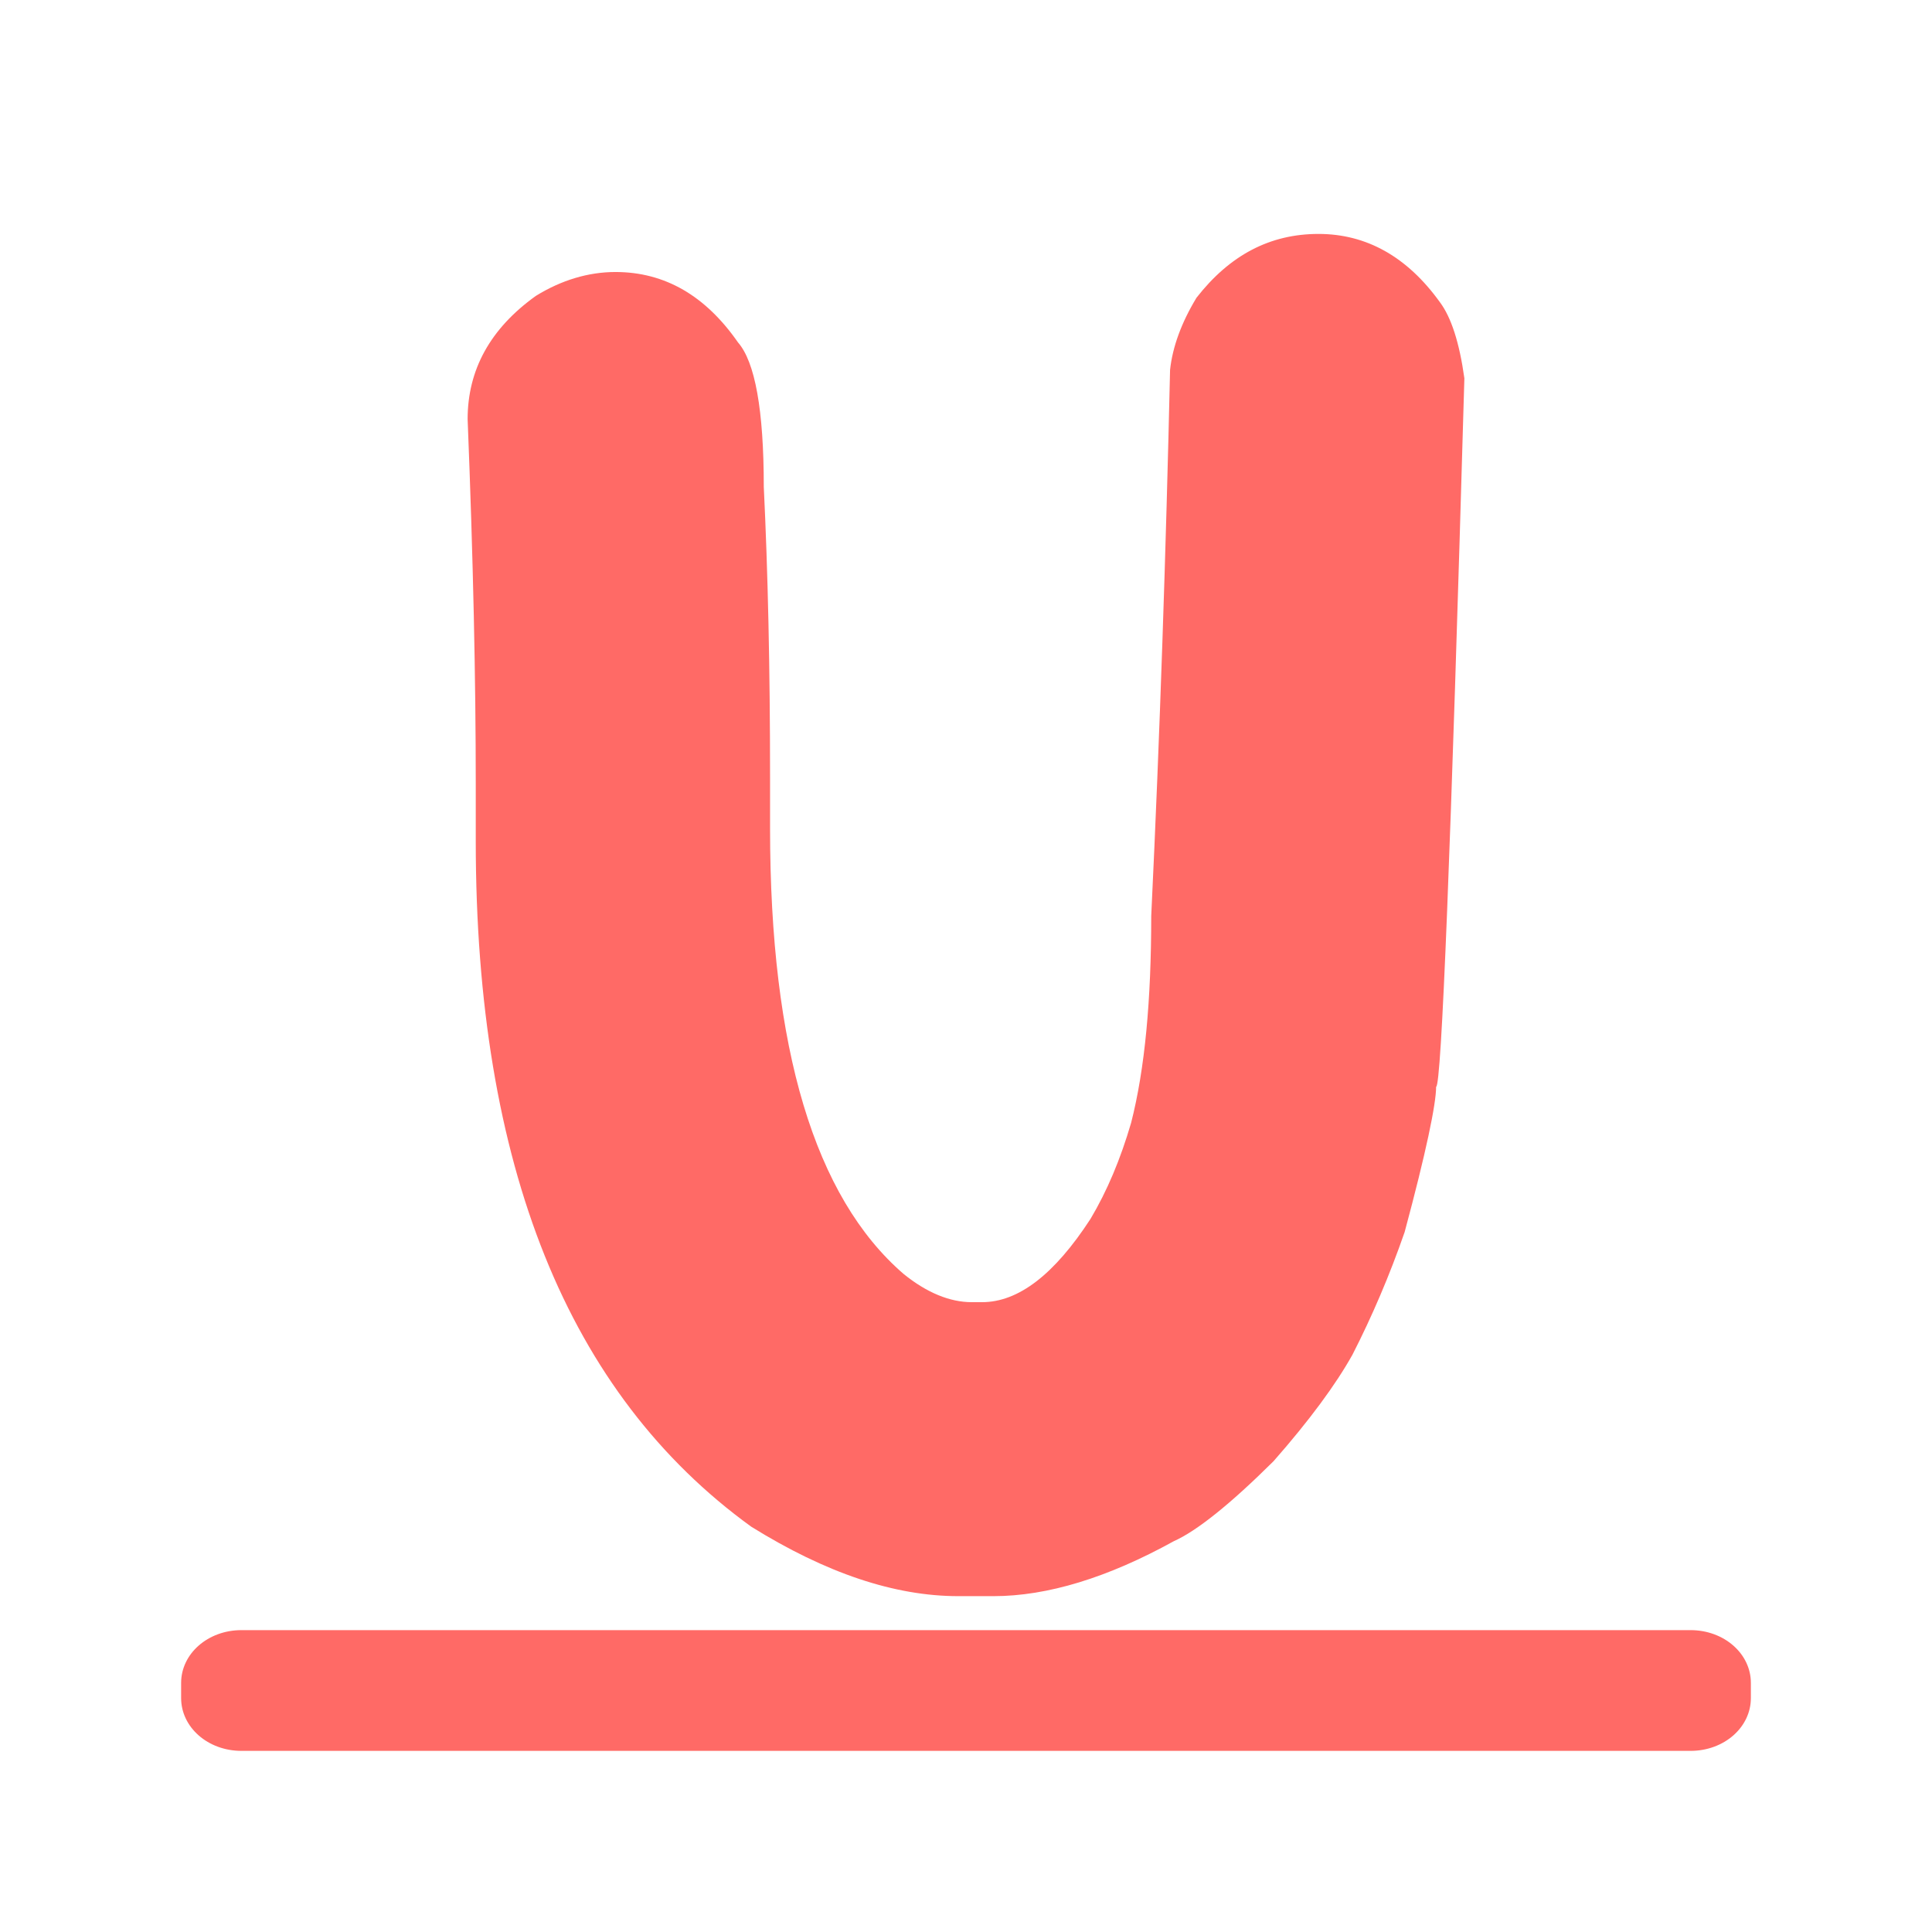 <?xml version="1.0" encoding="UTF-8"?>
<svg xmlns="http://www.w3.org/2000/svg" xmlns:xlink="http://www.w3.org/1999/xlink" width="24px" height="24px" viewBox="0 0 24 24" version="1.1">
<g id="surface1">
<path style=" stroke:none;fill-rule:nonzero;fill:rgb(100%,41.569%,40%);fill-opacity:1;" d="M 3 20.25 L 21 20.25 C 21.418 20.25 21.75 20.543 21.75 20.906 L 21.75 21.094 C 21.75 21.457 21.418 21.75 21 21.75 L 3 21.75 C 2.582 21.75 2.25 21.457 2.25 21.094 L 2.25 20.906 C 2.25 20.543 2.582 20.25 3 20.25 Z M 3 20.25 "/>
<path style=" stroke:none;fill-rule:nonzero;fill:rgb(100%,41.569%,40%);fill-opacity:1;" d="M 16.379 2.906 C 16.973 2.906 17.48 3.188 17.887 3.754 C 18.027 3.941 18.129 4.254 18.191 4.699 C 18.023 10.566 17.906 13.5 17.84 13.5 C 17.84 13.715 17.715 14.316 17.449 15.305 C 17.262 15.844 17.043 16.355 16.801 16.828 C 16.594 17.199 16.266 17.645 15.82 18.152 C 15.277 18.691 14.863 19.02 14.582 19.145 C 13.762 19.598 13.012 19.828 12.34 19.828 L 11.906 19.828 C 11.113 19.828 10.262 19.543 9.332 18.965 C 7.055 17.316 5.91 14.48 5.91 10.449 L 5.91 9.727 C 5.91 8.461 5.879 6.957 5.809 5.207 C 5.809 4.594 6.09 4.082 6.656 3.676 C 6.973 3.48 7.309 3.379 7.645 3.379 C 8.262 3.379 8.766 3.676 9.168 4.254 C 9.379 4.496 9.488 5.09 9.488 6.047 C 9.539 7.098 9.566 8.301 9.566 9.668 L 9.566 10.293 C 9.566 13.027 10.121 14.871 11.223 15.824 C 11.512 16.059 11.801 16.176 12.07 16.176 L 12.199 16.176 C 12.652 16.176 13.098 15.832 13.547 15.141 C 13.754 14.793 13.918 14.402 14.051 13.949 C 14.223 13.277 14.301 12.422 14.301 11.379 C 14.41 9.098 14.484 6.84 14.535 4.594 C 14.566 4.309 14.676 4.008 14.863 3.699 C 15.277 3.168 15.777 2.906 16.379 2.906 Z M 16.379 2.906 "/>
</g>
</svg>
